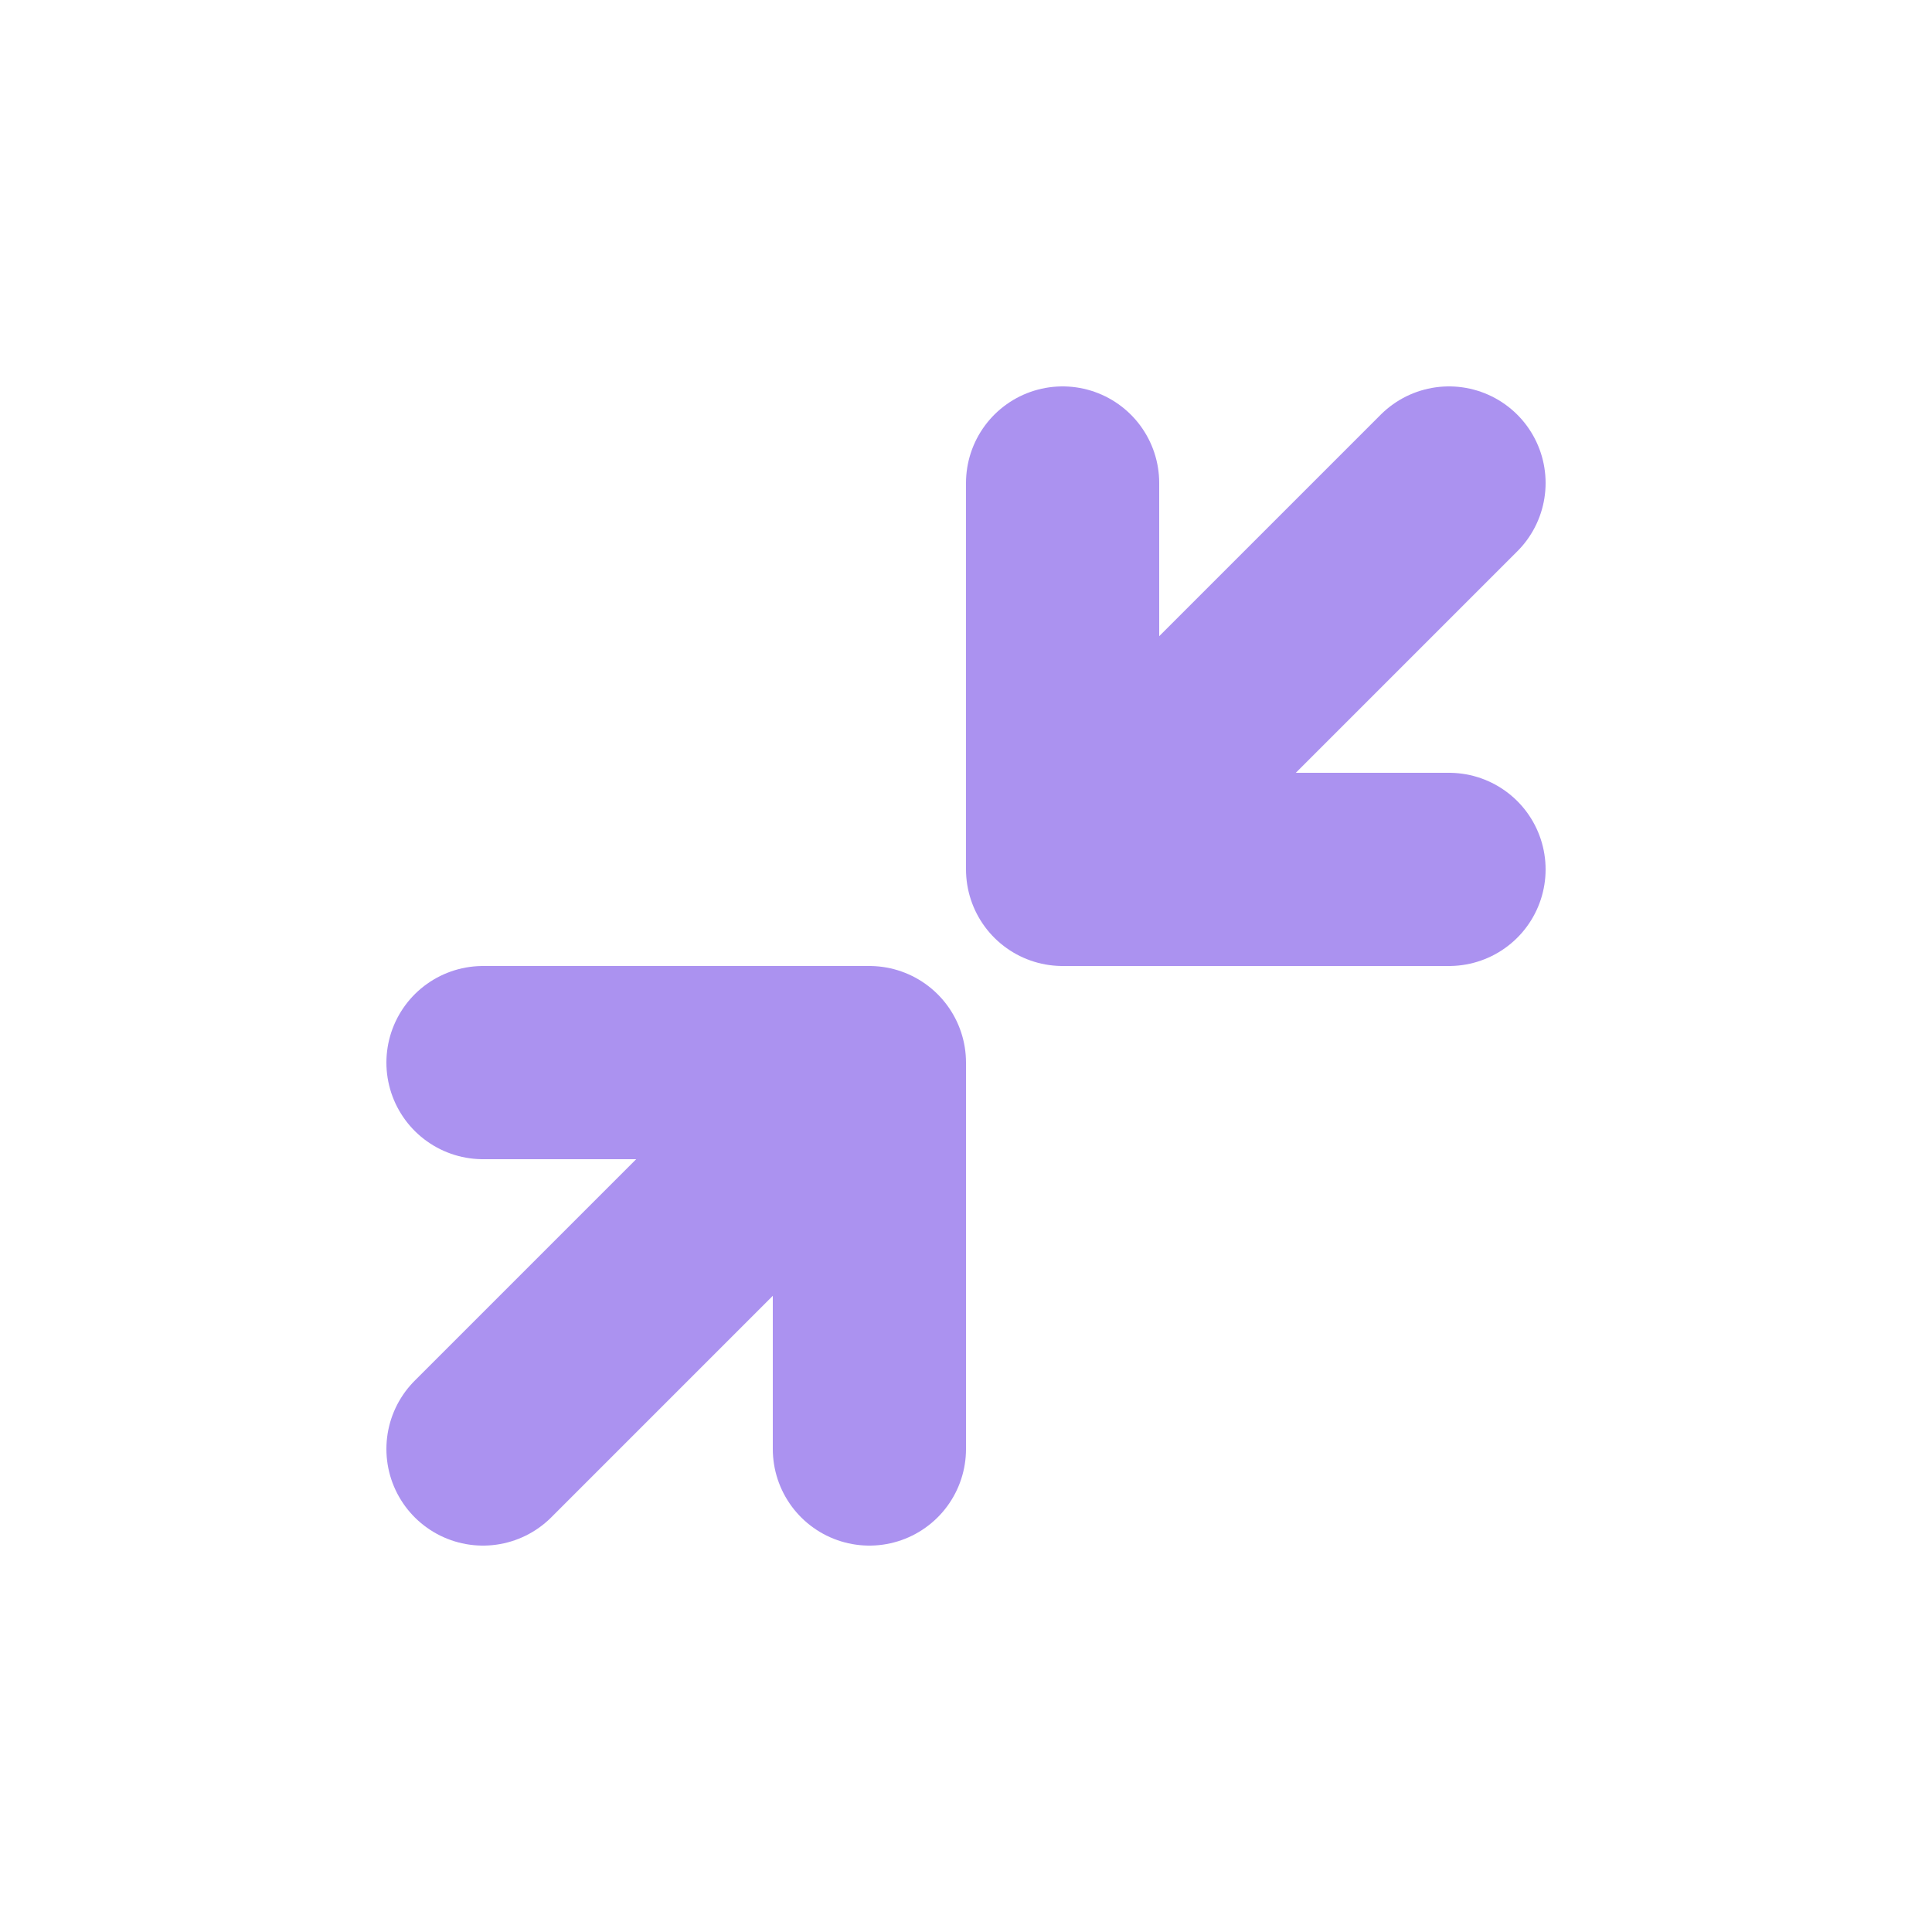 <svg xmlns="http://www.w3.org/2000/svg" width="20" height="20" viewBox="0 0 20 20"><path fill="none" stroke="#AB92F0" stroke-linecap="round" stroke-width="2" d="M11 9l4-4m-4 4h4m-4 0V5M5 15l4-4m0 4v-4m-4 0h4"/></svg>